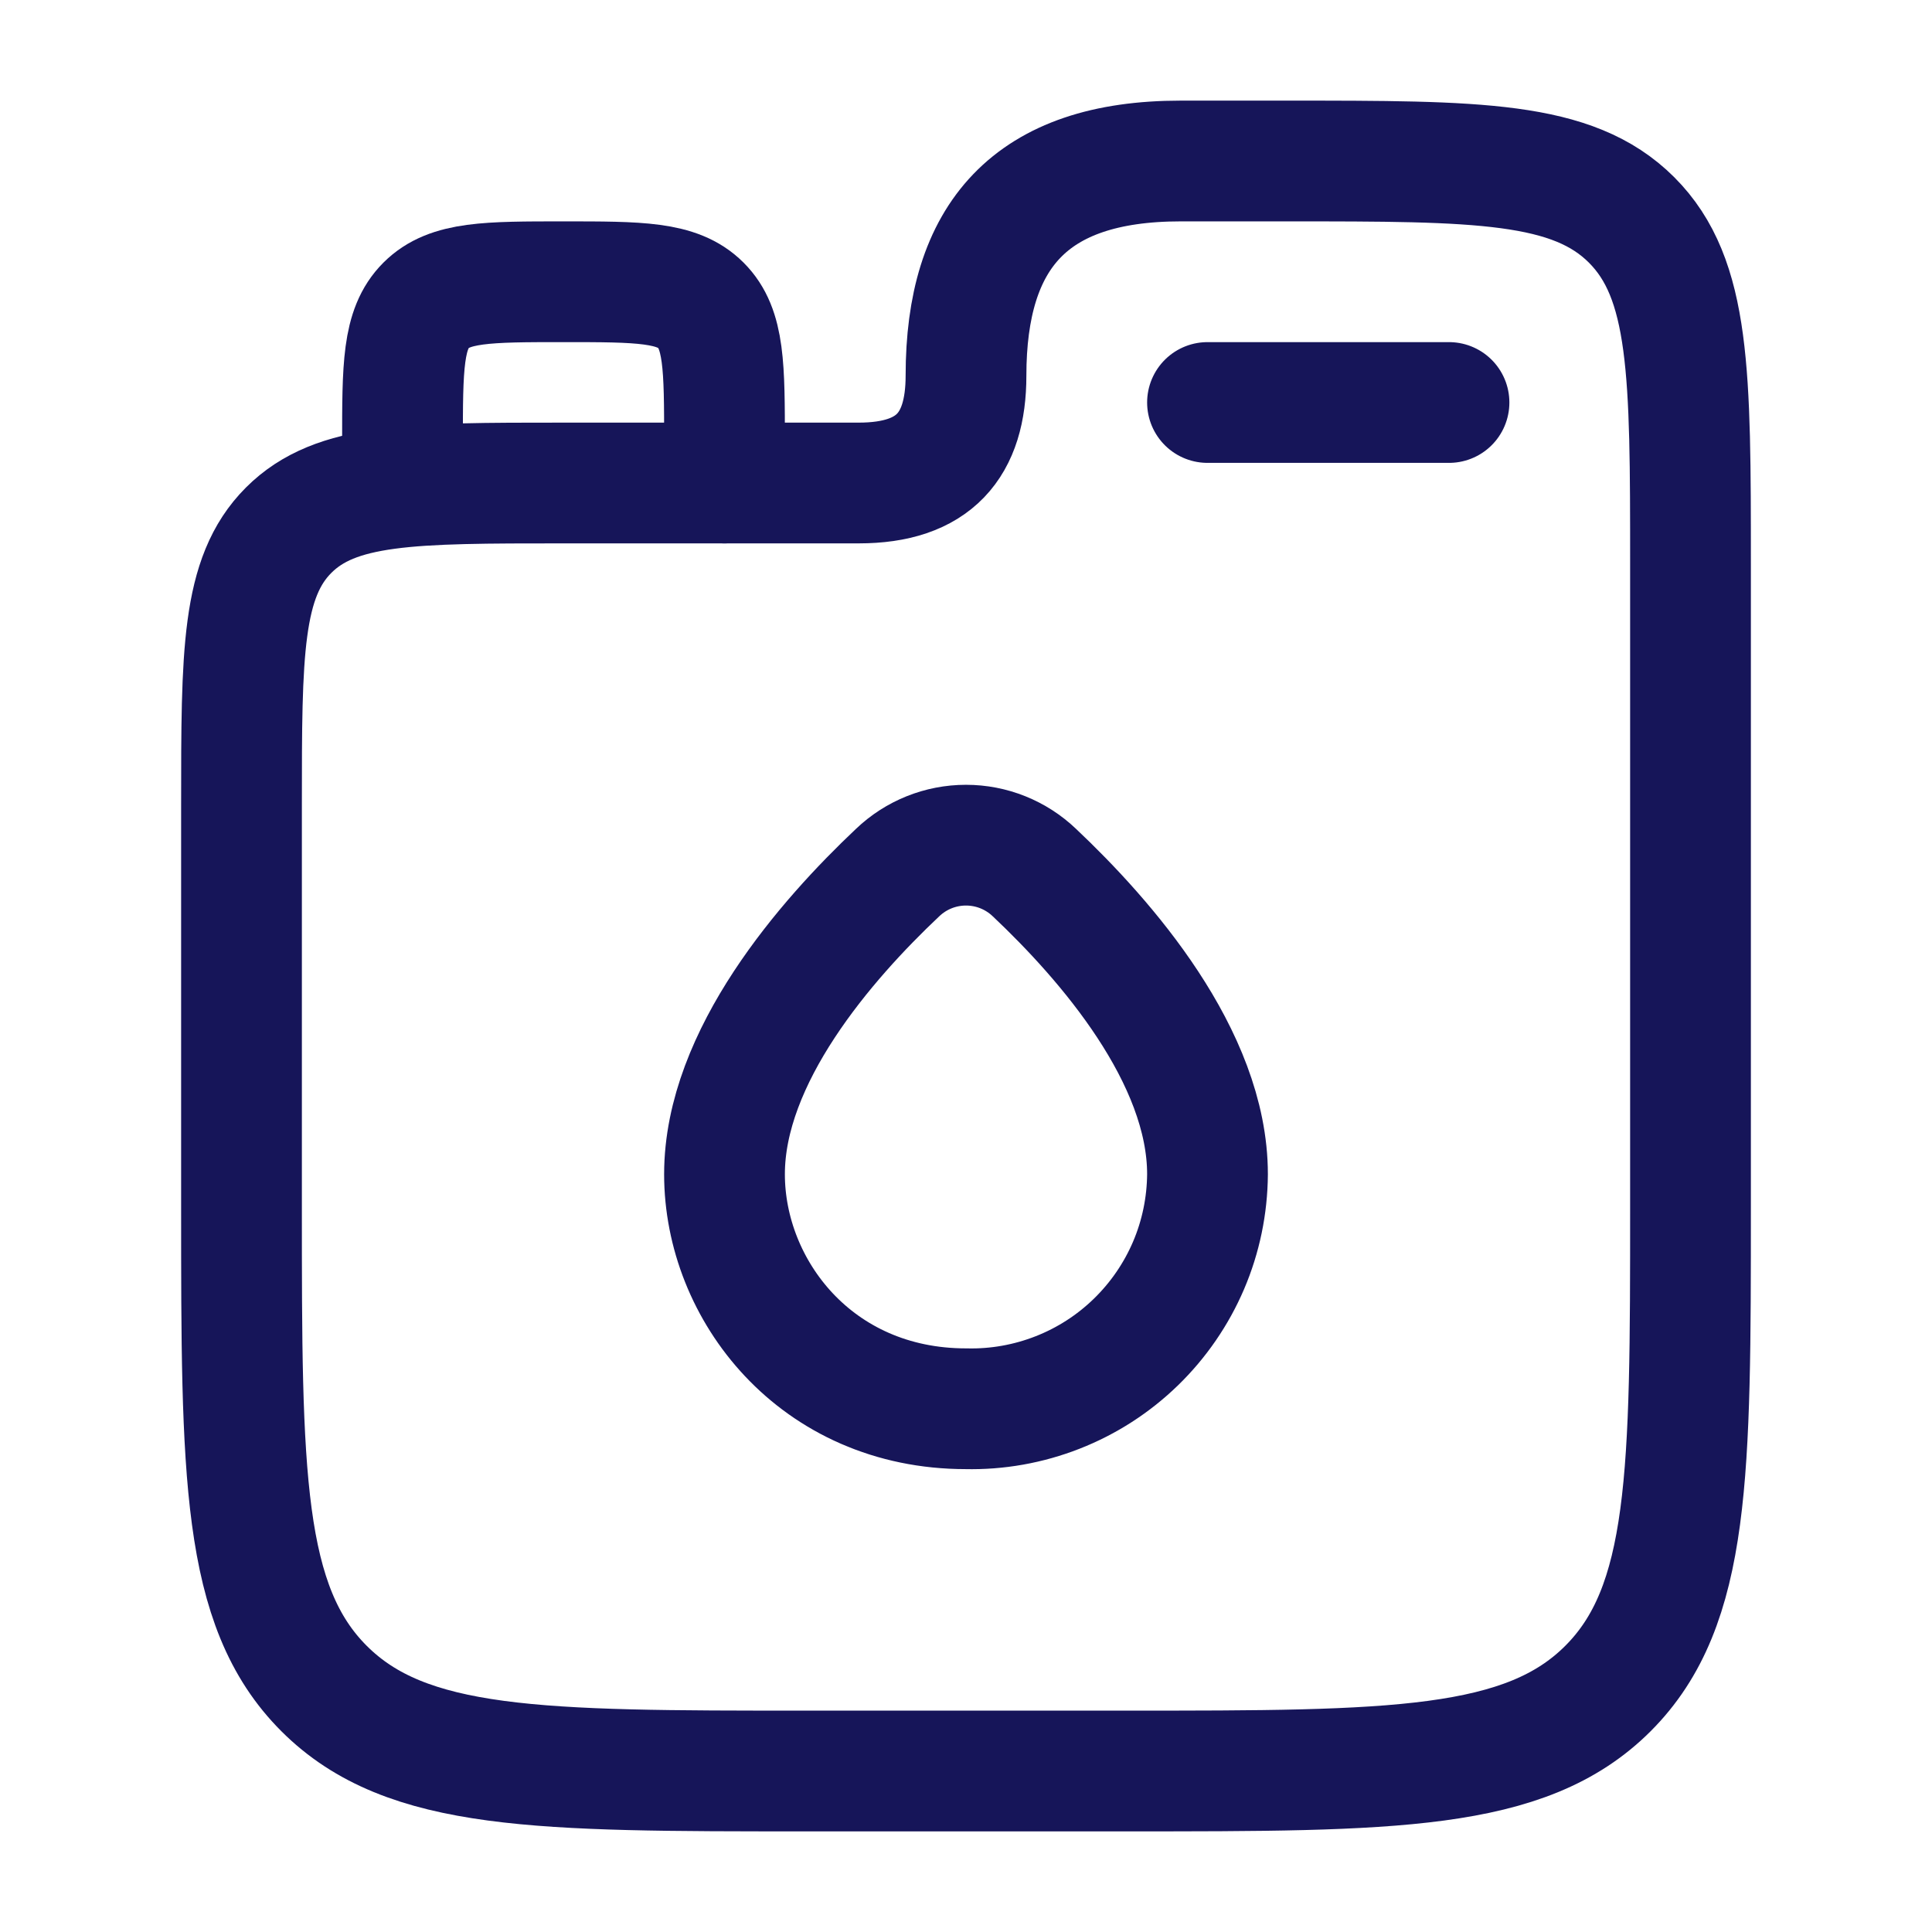 <svg width="24" height="24" viewBox="0 0 24 24" fill="none" xmlns="http://www.w3.org/2000/svg">
<path d="M5 6V5.5C5 4.557 5 4.086 5.293 3.793C5.586 3.5 6.057 3.5 7 3.5C7.943 3.5 8.414 3.5 8.707 3.793C9 4.086 9 4.557 9 5.5V6M15 5H18" stroke="#161559" stroke-width="1.5" stroke-linecap="round" stroke-linejoin="round"/>
<path d="M16 2H14.667C12.793 2 12 2.934 12 4.667C12 5.533 11.603 6 10.667 6H7C5.114 6 4.172 6 3.586 6.586C3 7.172 3 8.114 3 10V15C3 18.3 3 19.95 4.025 20.975C5.05 22 6.7 22 10 22H14C17.3 22 18.95 22 19.975 20.975C21 19.95 21 18.3 21 15V7C21 4.643 21 3.464 20.268 2.732C19.535 2 18.357 2 16 2Z" stroke="#161559" stroke-width="1.5" stroke-linecap="round" stroke-linejoin="round"/>
<path d="M9 14.587C9 13.123 10.264 11.676 11.15 10.84C11.379 10.621 11.683 10.499 12 10.499C12.317 10.499 12.621 10.621 12.85 10.84C13.736 11.676 15 13.123 15 14.587C14.997 14.976 14.918 15.361 14.765 15.719C14.612 16.077 14.389 16.401 14.11 16.672C13.831 16.943 13.501 17.156 13.138 17.298C12.776 17.44 12.389 17.509 12 17.5C10.136 17.5 9 16.023 9 14.587Z" stroke="#161559" stroke-width="1.5" stroke-linecap="round" stroke-linejoin="round"/>
</svg>
